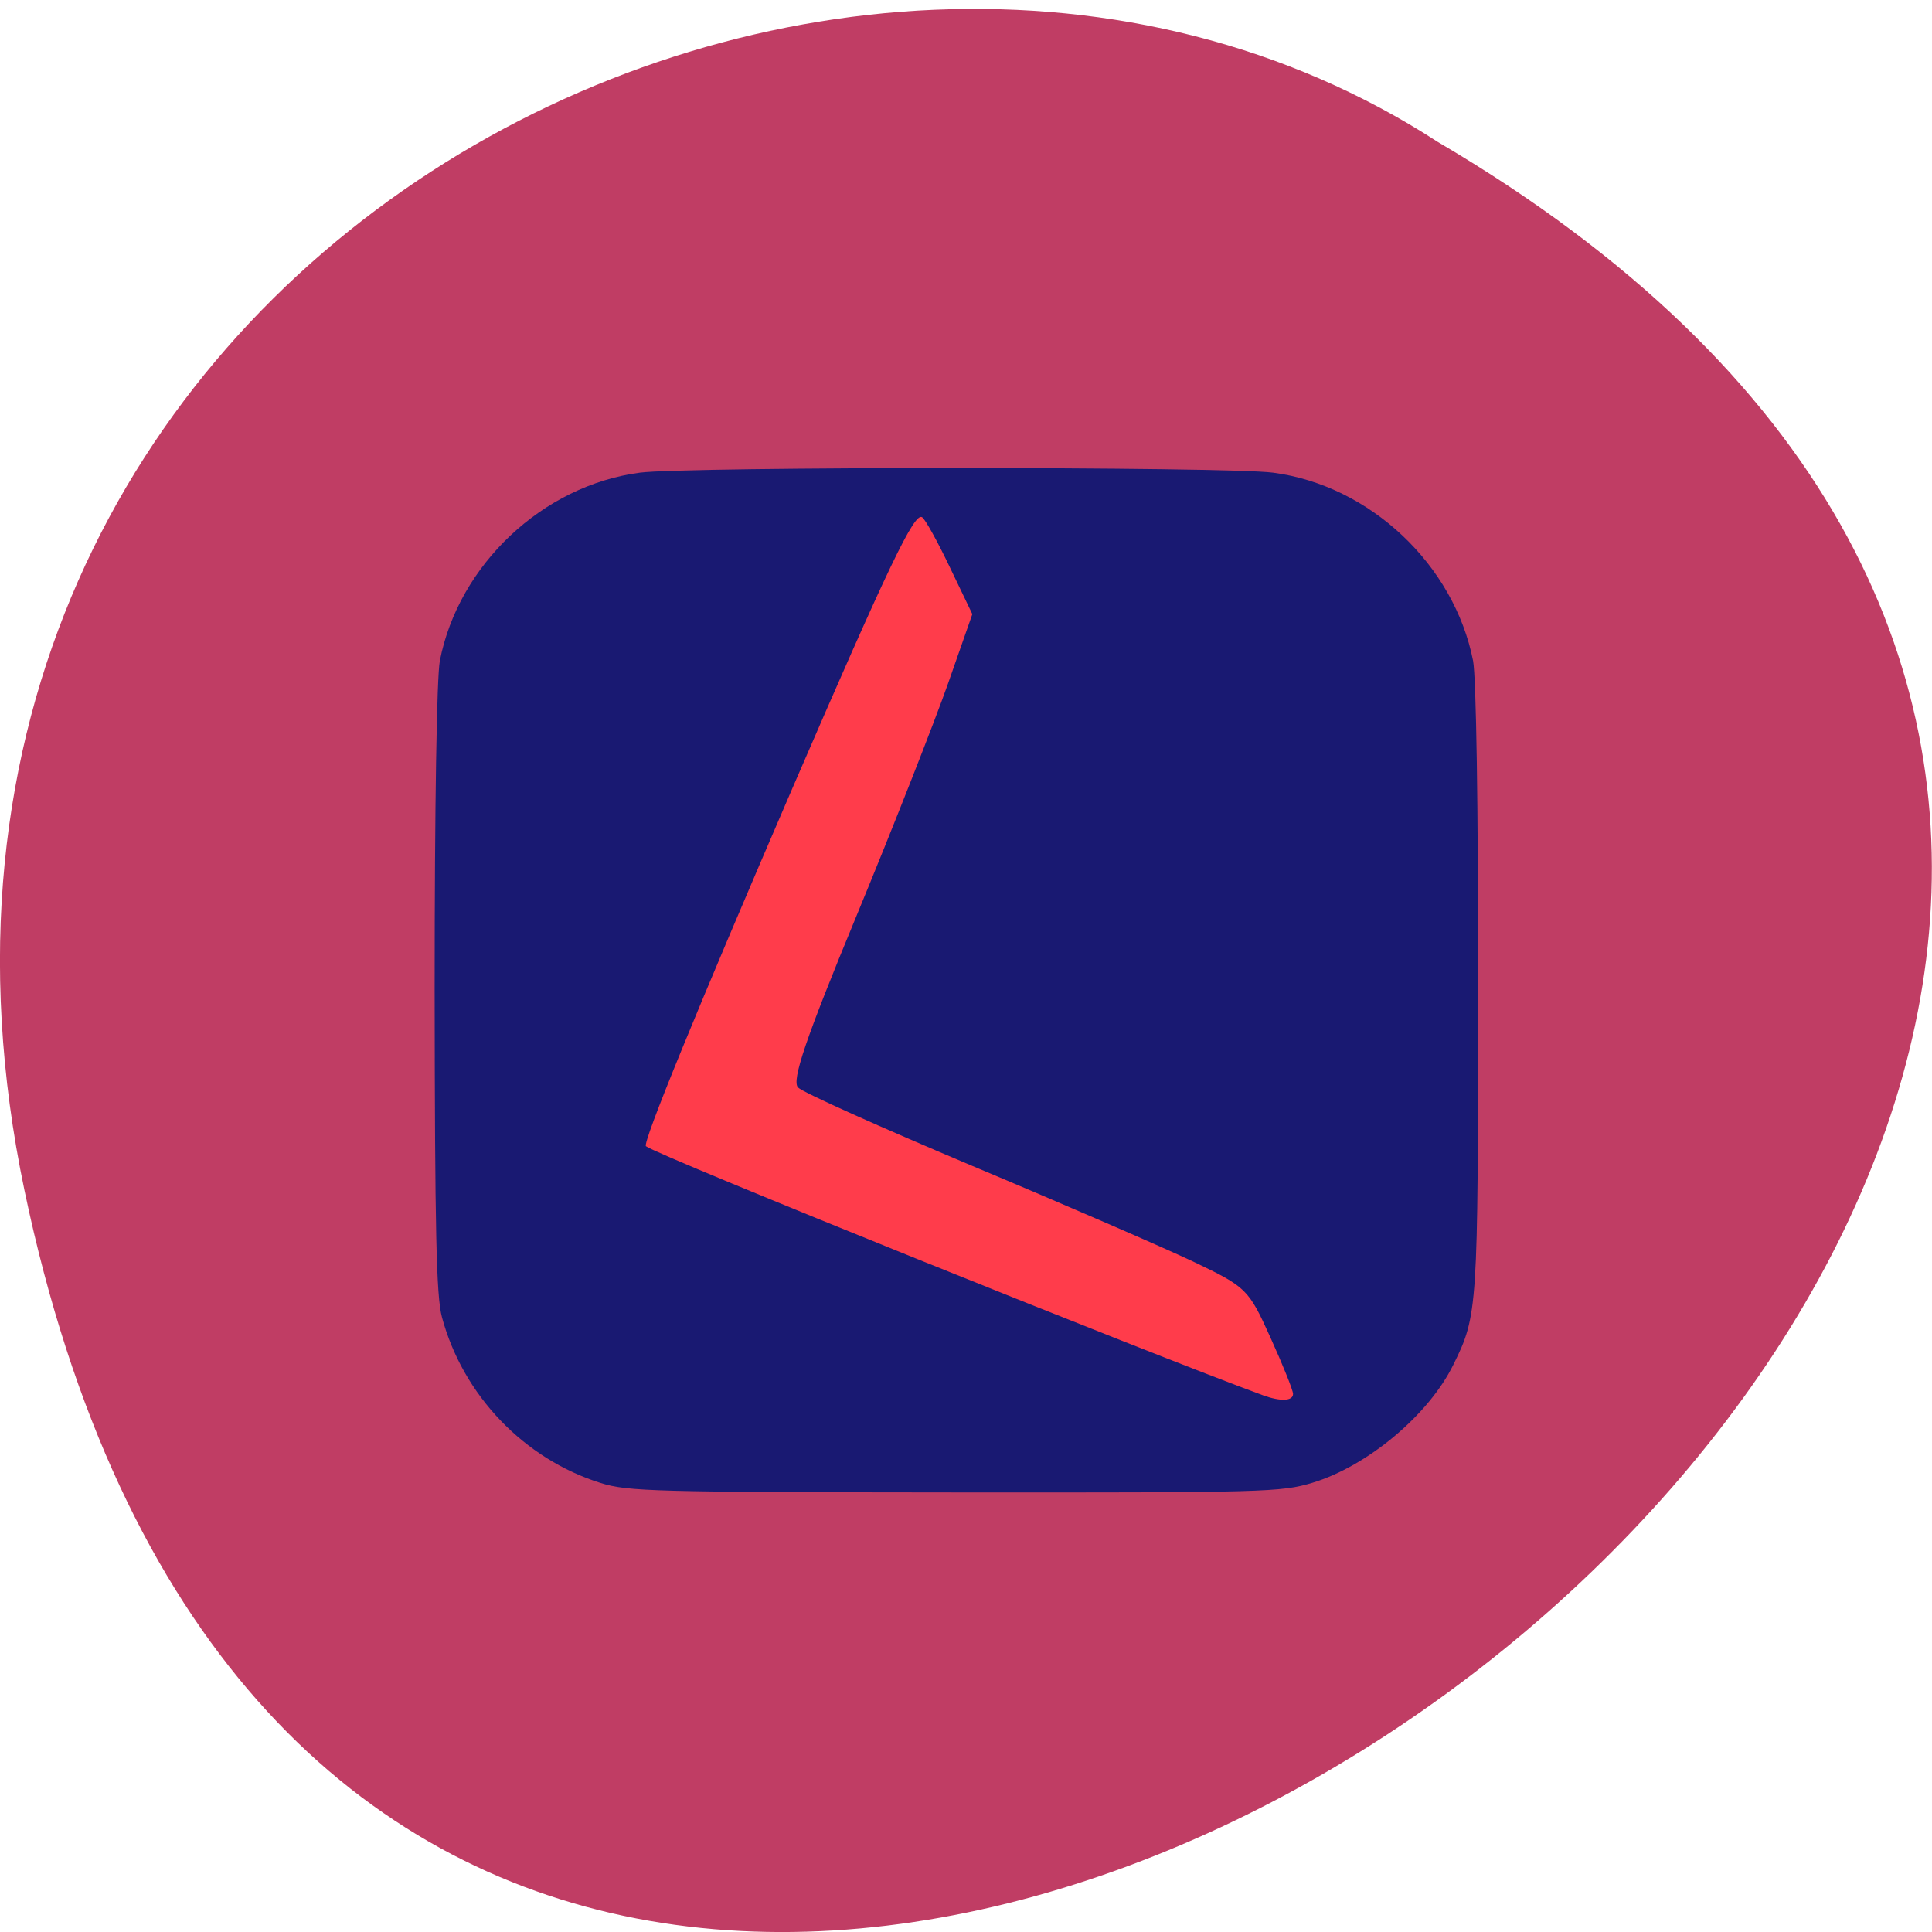 <svg xmlns="http://www.w3.org/2000/svg" viewBox="0 0 32 32"><path d="m 0.406 19.719 c 6.246 29.852 49.23 -2.195 23.41 -17.367 c -10.03 -6.508 -26.625 2.02 -23.41 17.367" fill="#c03d64"/><path d="m 9.949 24.563 c -1.27 -0.398 -2.281 -1.453 -2.629 -2.746 c -0.094 -0.348 -0.117 -1.418 -0.121 -5.43 c 0 -3.059 0.035 -5.168 0.086 -5.441 c 0.309 -1.59 1.703 -2.906 3.313 -3.117 c 0.762 -0.102 9.719 -0.102 10.488 0 c 1.609 0.211 3 1.527 3.313 3.117 c 0.051 0.273 0.086 2.383 0.082 5.441 c 0 5.309 -0.004 5.398 -0.41 6.219 c -0.406 0.828 -1.418 1.676 -2.332 1.953 c -0.523 0.156 -0.766 0.164 -5.926 0.16 c -4.98 -0.004 -5.418 -0.016 -5.863 -0.156" fill="#191972"/><path d="m 20.918 23.11 c -1.816 -0.664 -10.05 -3.98 -10.219 -4.125 c -0.063 -0.051 0.852 -2.281 2.426 -5.93 c 1.613 -3.73 2.02 -4.57 2.148 -4.488 c 0.051 0.031 0.258 0.406 0.461 0.832 l 0.371 0.773 l -0.402 1.148 c -0.223 0.633 -0.902 2.363 -1.516 3.848 c -0.844 2.039 -1.078 2.73 -0.969 2.844 c 0.078 0.082 1.379 0.664 2.891 1.301 c 1.512 0.633 3.156 1.348 3.652 1.582 c 0.883 0.422 0.918 0.453 1.281 1.258 c 0.207 0.457 0.375 0.875 0.375 0.934 c 0 0.121 -0.207 0.129 -0.5 0.023" fill="#ff3c4b"/></svg>